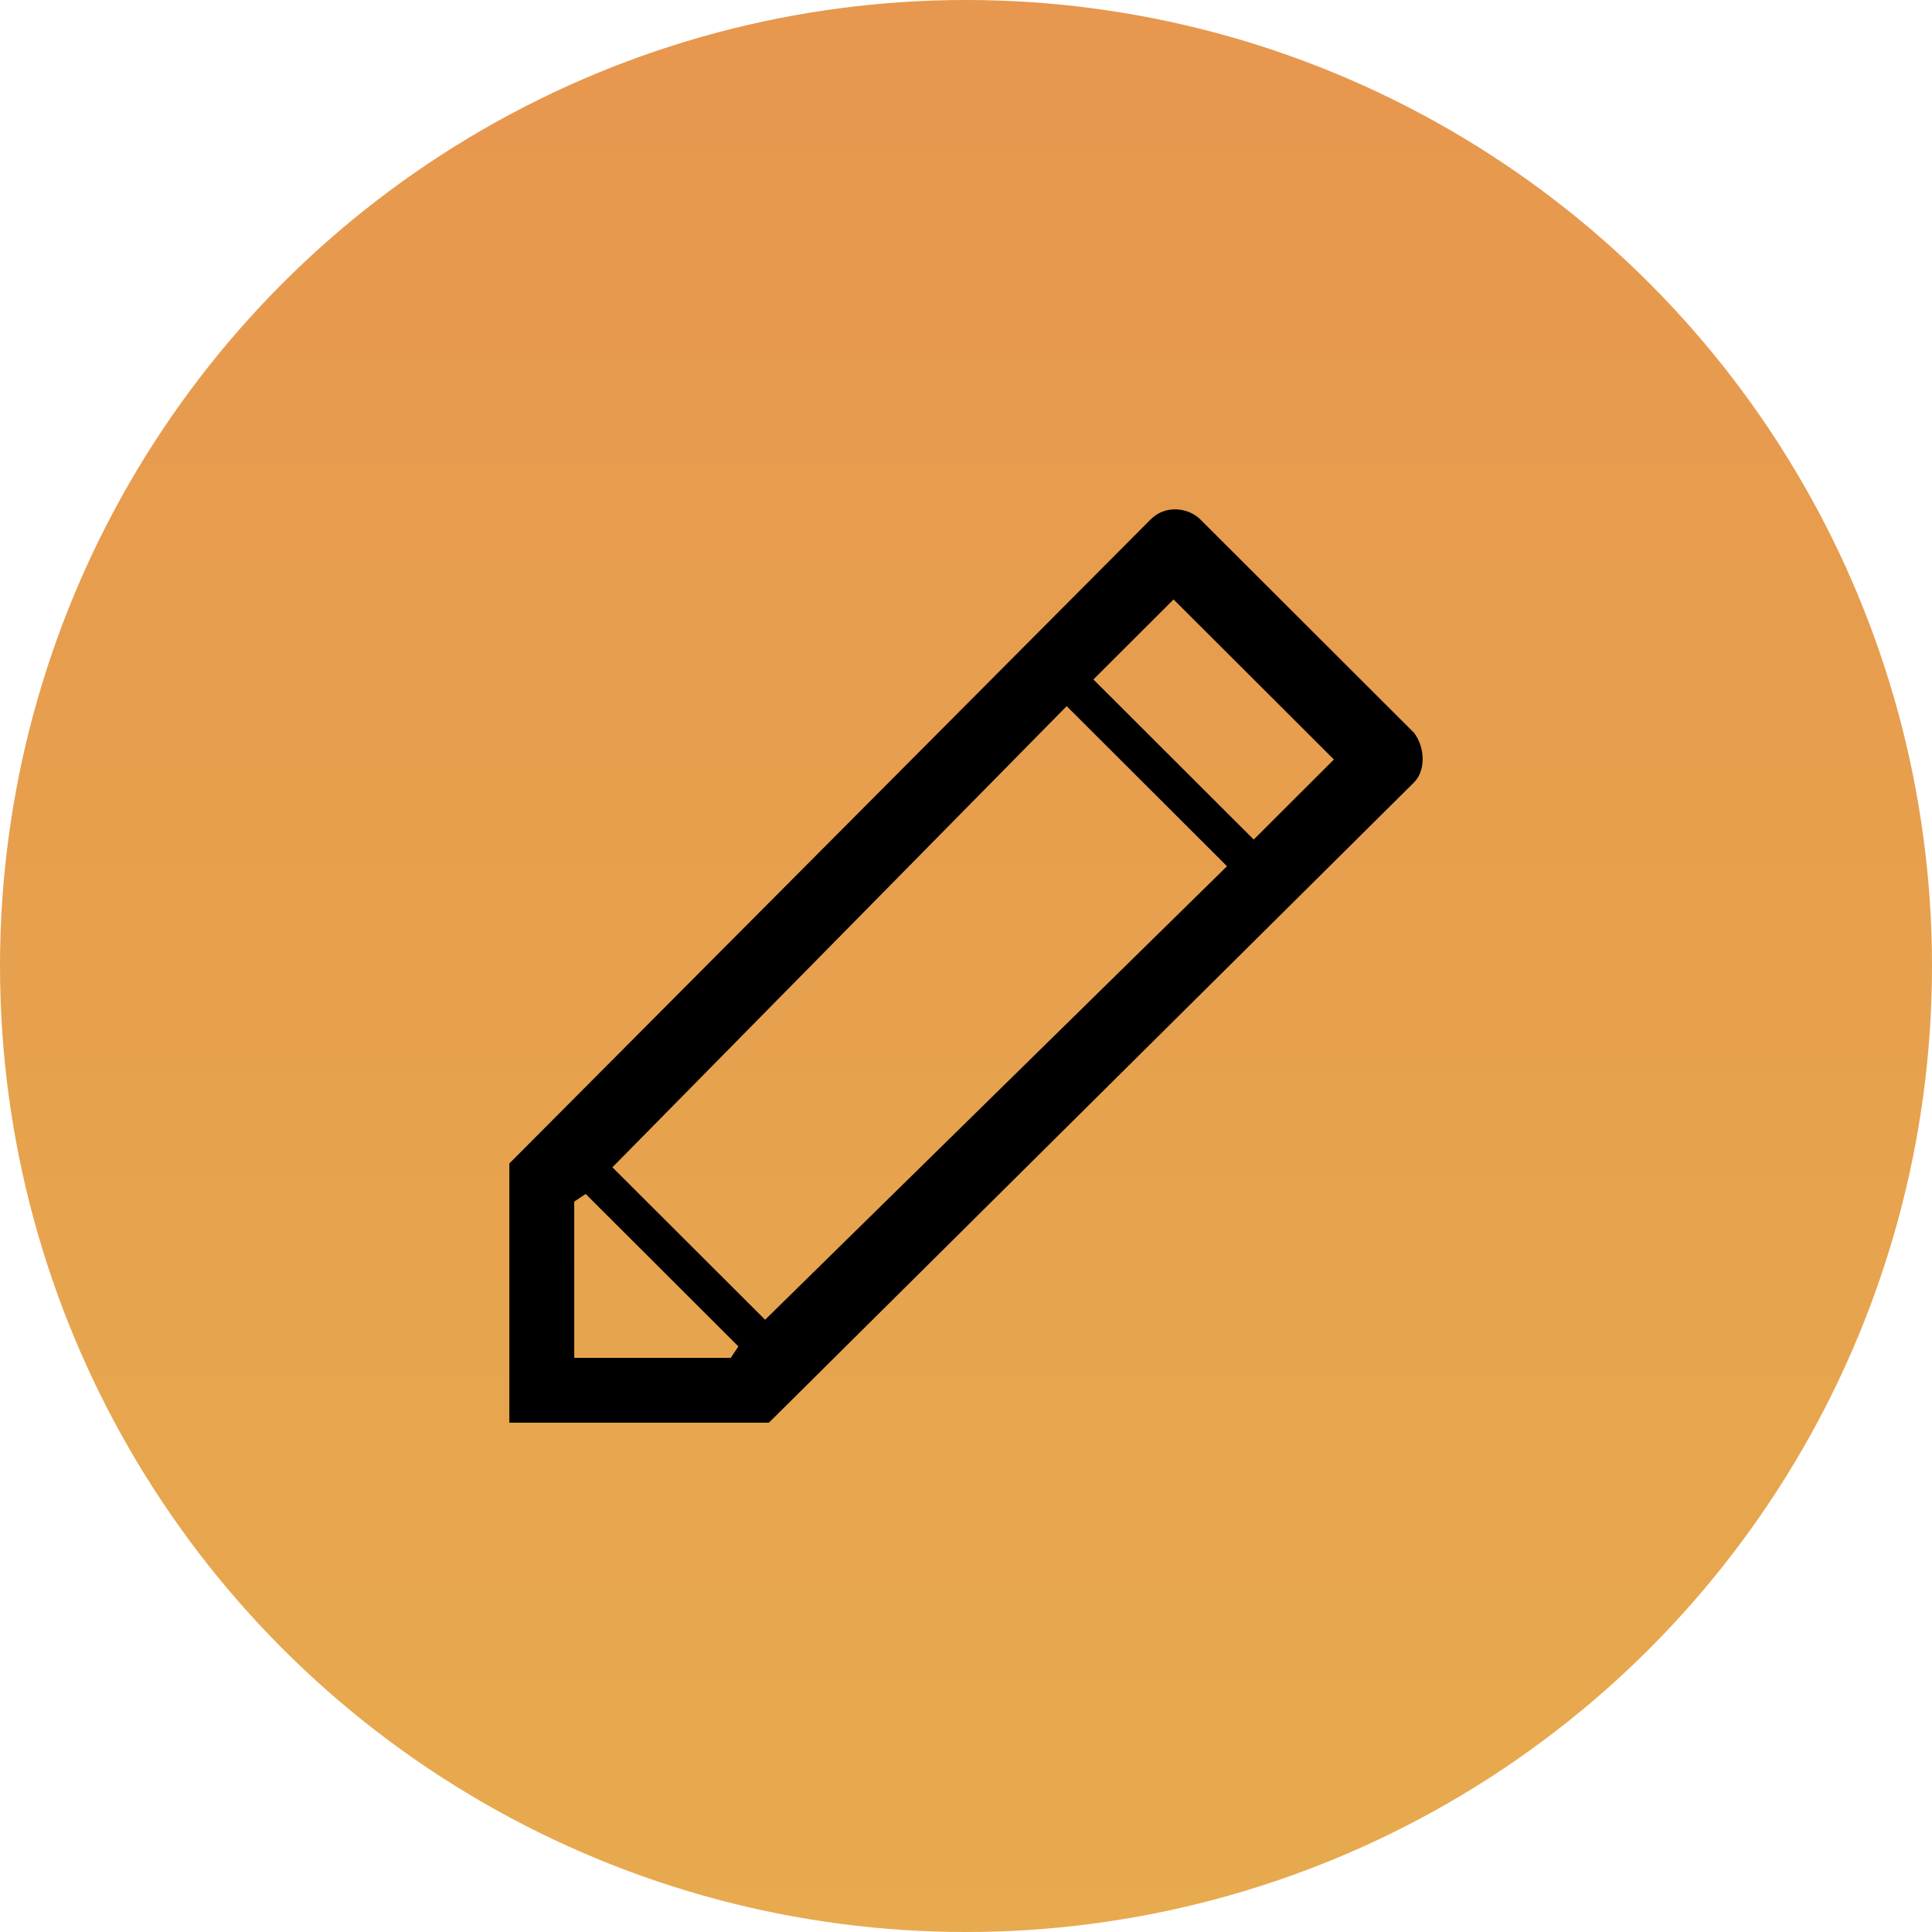 <svg width="110" height="110" viewBox="0 0 110 110" fill="none" xmlns="http://www.w3.org/2000/svg">
<circle cx="55" cy="55" r="55" fill="url(#paint0_linear_129_236)"/>
<path d="M80.511 41.724L68.34 29.573C67.688 28.922 66.383 28.704 65.514 29.573L29 66.244V81H43.779L80.511 44.545C81.163 43.894 81.163 42.592 80.511 41.724ZM41.606 77.311H32.695V68.414L33.347 67.98L42.041 76.66L41.606 77.311ZM43.562 75.141L34.868 66.461L60.733 40.205L69.861 49.319L43.562 75.141ZM71.382 47.8L62.254 38.686L66.818 34.129L75.947 43.243L71.382 47.8Z" fill="black"/>
<defs>
<linearGradient id="paint0_linear_129_236" x1="55" y1="0" x2="55" y2="162.663" gradientUnits="userSpaceOnUse">
<stop stop-color="#E7974E"/>
<stop offset="1" stop-color="#E7B34E"/>
</linearGradient>
</defs>
</svg>
